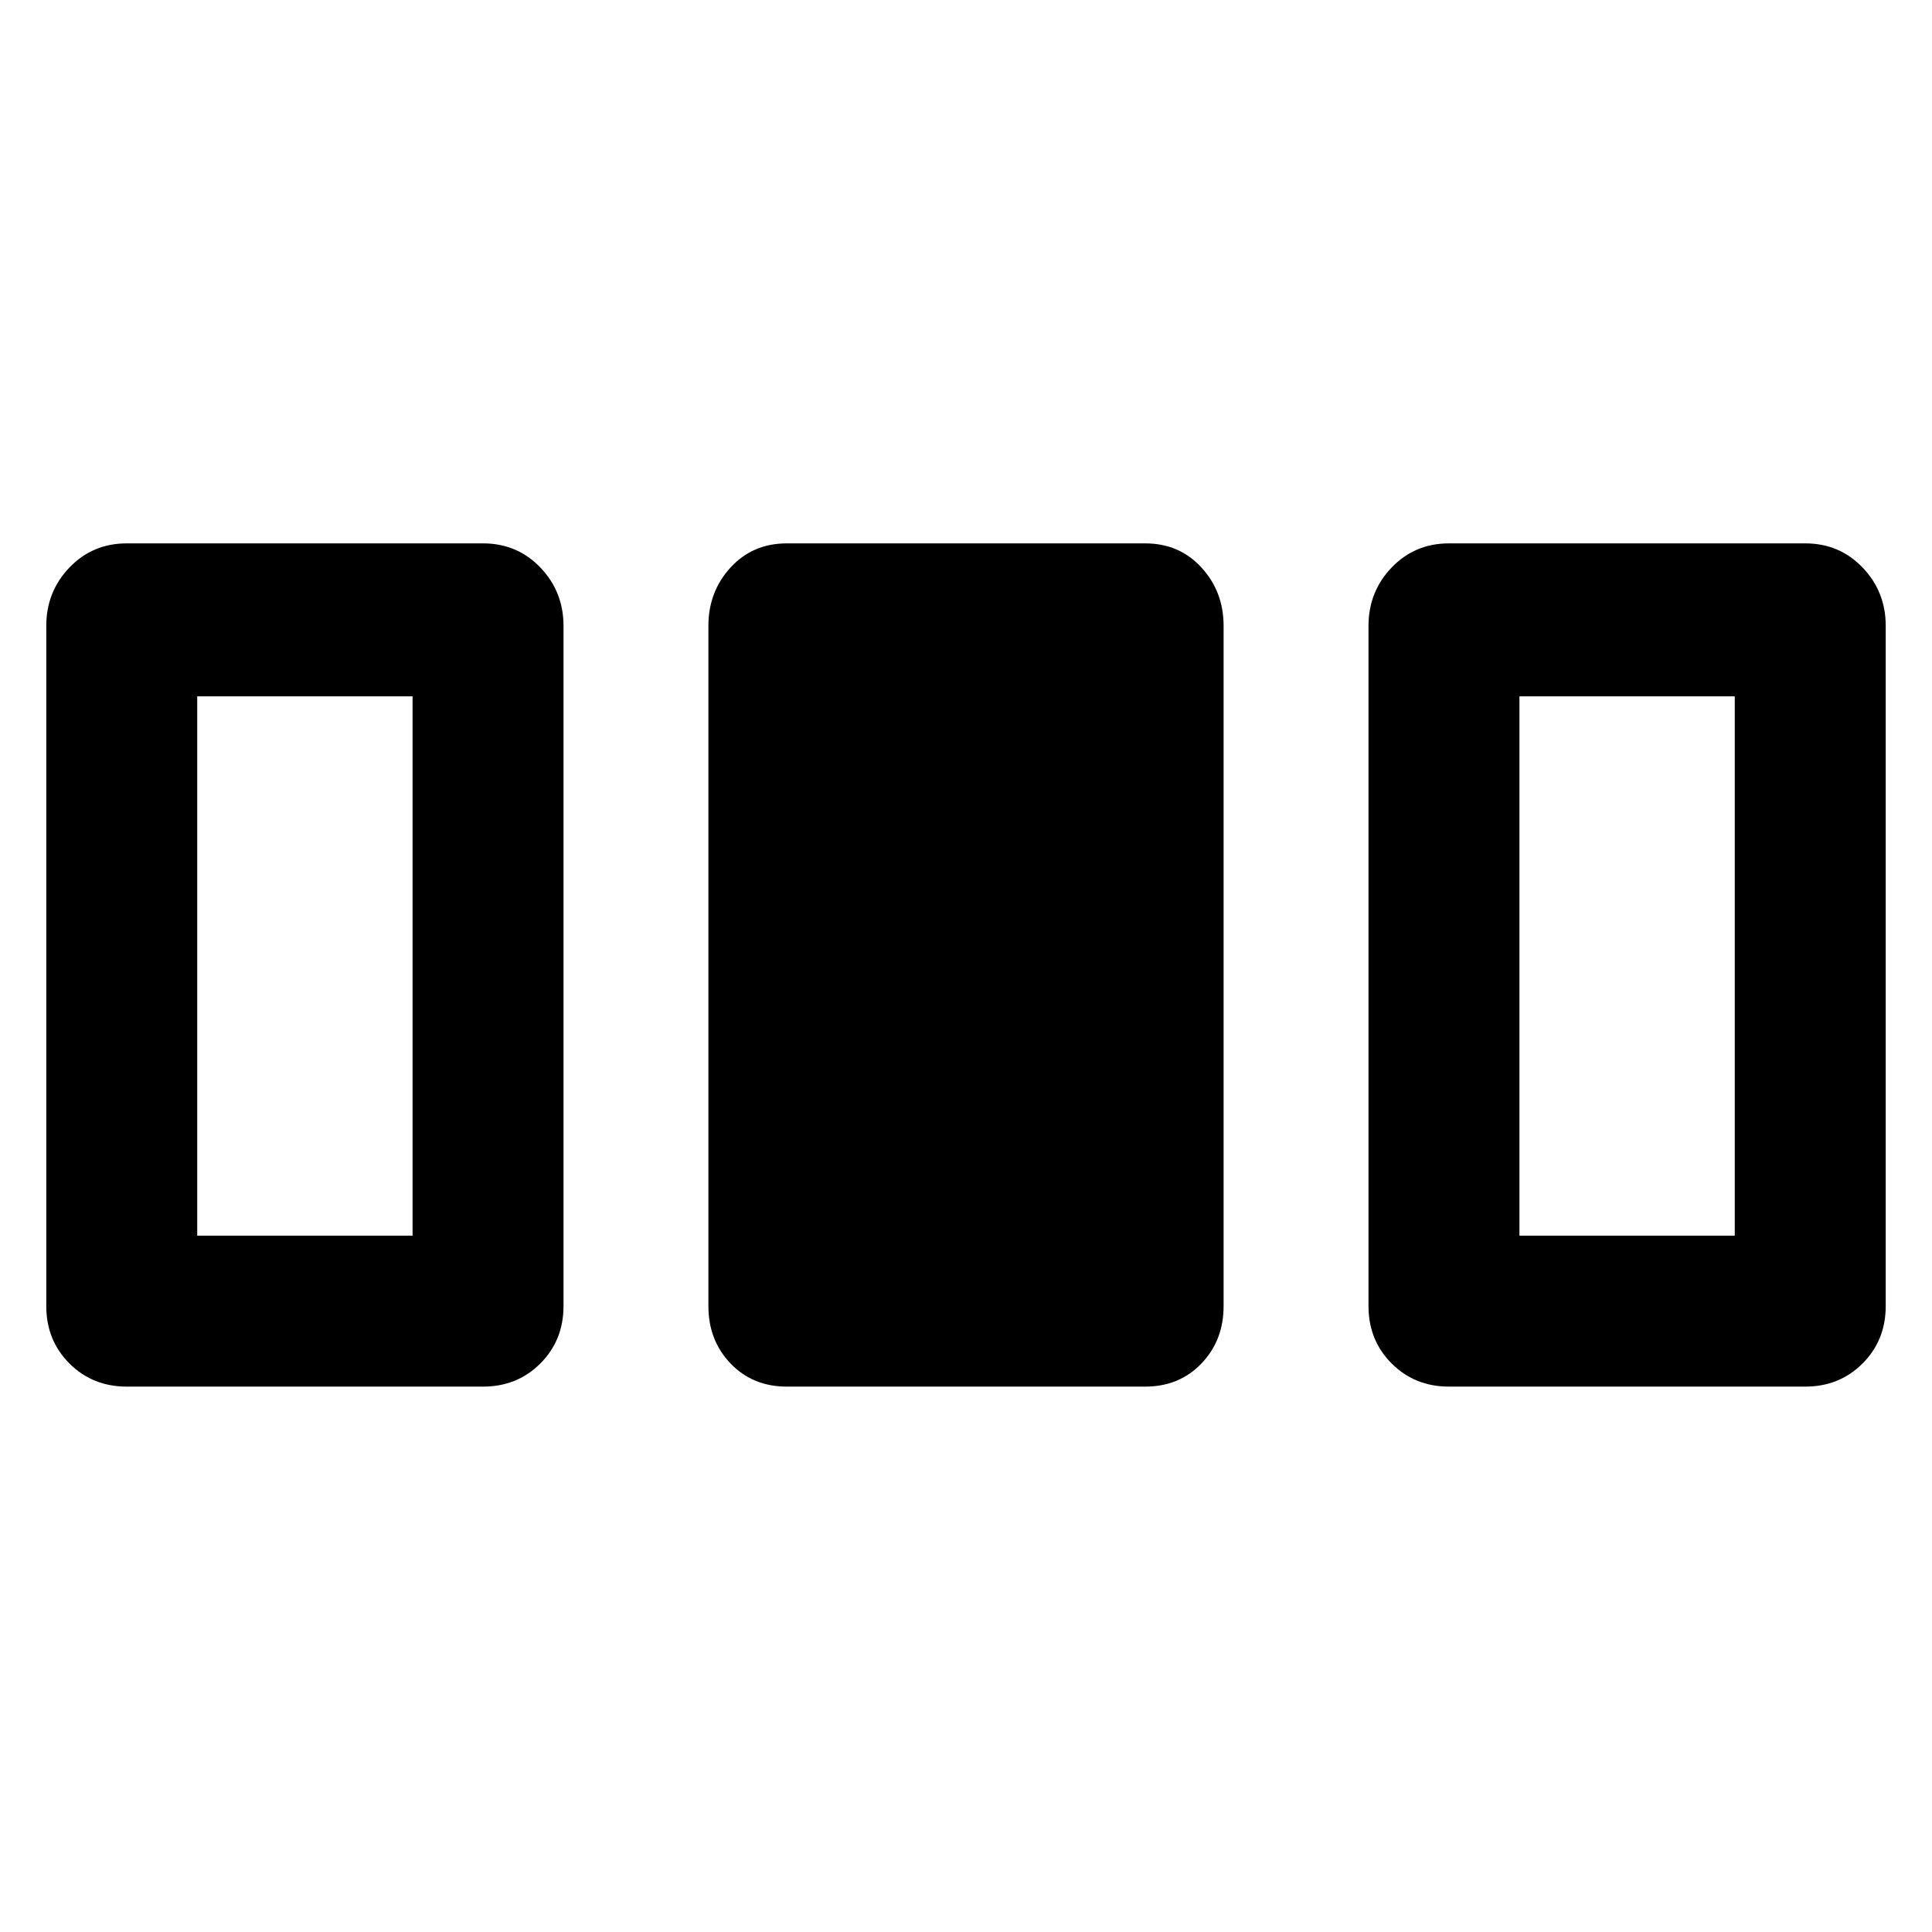 <svg xmlns="http://www.w3.org/2000/svg" width="48" height="48" viewBox="0 0 48 48"><path d="M1.15 32.45v-16.9q0-.85.575-1.45t1.425-.6H12q.85 0 1.425.6.575.6.575 1.45v16.9q0 .85-.575 1.425-.575.575-1.425.575H3.15q-.85 0-1.425-.575-.575-.575-.575-1.425Zm16.45 0v-16.9q0-.85.55-1.45t1.4-.6h8.9q.85 0 1.4.6.55.6.55 1.45v16.9q0 .85-.55 1.425-.55.575-1.4.575h-8.9q-.85 0-1.4-.575-.55-.575-.55-1.425Zm16.4 0v-16.9q0-.85.575-1.45T36 13.5h8.85q.85 0 1.425.6.575.6.575 1.45v16.9q0 .85-.575 1.425-.575.575-1.425.575H36q-.85 0-1.425-.575Q34 33.3 34 32.45ZM4.9 30.7h5.35V17.3H4.9Zm32.85 0h5.35V17.3h-5.35Z"/></svg>